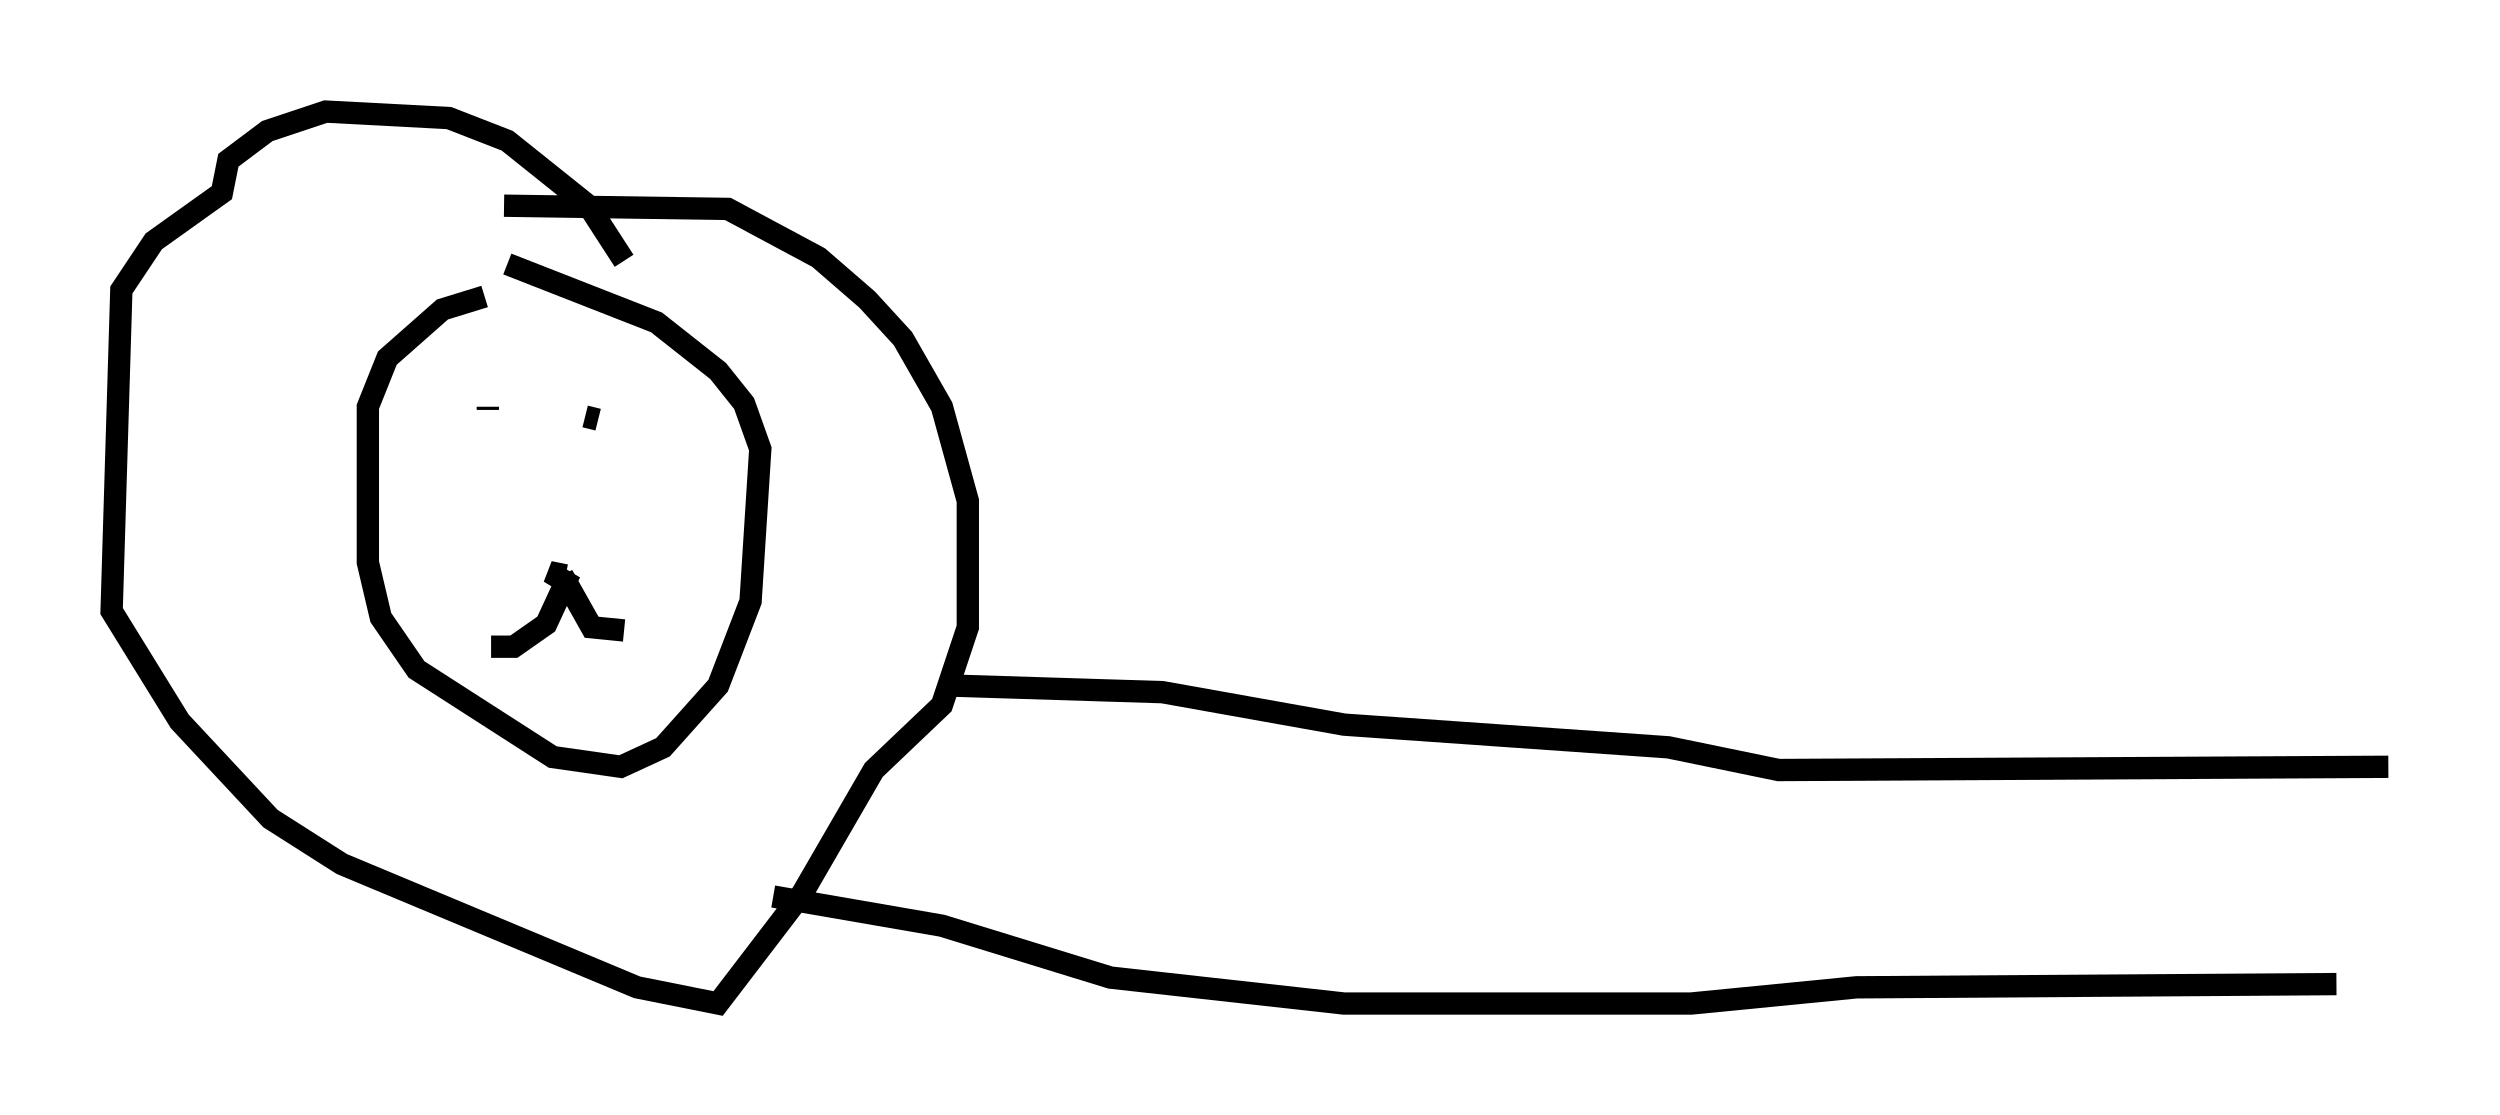 <?xml version="1.0" encoding="utf-8" ?>
<svg baseProfile="full" height="49.944" version="1.1" width="111.966" xmlns="http://www.w3.org/2000/svg" xmlns:ev="http://www.w3.org/2001/xml-events" xmlns:xlink="http://www.w3.org/1999/xlink"><defs /><rect fill="white" height="49.944" width="111.966" x="0" y="0" /><path d="M25.771, 13.279 m-4.067, 0.0 l-1.888, 0.581 -2.469, 2.179 l-0.872, 2.179 0.0, 6.972 l0.581, 2.469 1.598, 2.324 l6.101, 3.922 3.05, 0.436 l1.888, -0.872 2.469, -2.76 l1.453, -3.777 0.436, -6.827 l-0.726, -2.034 -1.162, -1.453 l-2.76, -2.179 -6.682, -2.615 m2.615, 13.944 l-0.726, -0.145 0.726, 0.436 l-0.872, 1.888 -1.453, 1.017 l-1.017, 0.0 m3.196, -3.196 l1.307, 2.324 1.453, 0.145 m-6.101, -9.877 l0.0, -0.145 m4.939, 0.581 l-0.581, -0.145 m1.743, -6.972 l-1.598, -2.469 -3.631, -2.905 l-2.615, -1.017 -5.52, -0.291 l-2.615, 0.872 -1.743, 1.307 l-0.291, 1.453 -3.05, 2.179 l-1.453, 2.179 -0.436, 14.38 l3.05, 4.939 4.067, 4.358 l3.196, 2.034 13.218, 5.52 l3.631, 0.726 3.777, -4.939 l3.196, -5.52 3.05, -2.905 l1.162, -3.486 0.0, -5.665 l-1.162, -4.212 -1.743, -3.05 l-1.598, -1.743 -2.179, -1.888 l-4.067, -2.179 -10.022, -0.145 m20.19, 21.497 l9.296, 0.291 8.134, 1.453 l14.525, 1.017 4.939, 1.017 l27.307, -0.145 m-72.335, 5.81 l7.553, 1.307 7.553, 2.324 l10.458, 1.162 15.542, 0.0 l7.408, -0.726 21.497, -0.145 m0.0, 0.0 l0.0, 0.0 m0.0, 0.0 " fill="none" stroke="black" stroke-width="1" /></svg>
